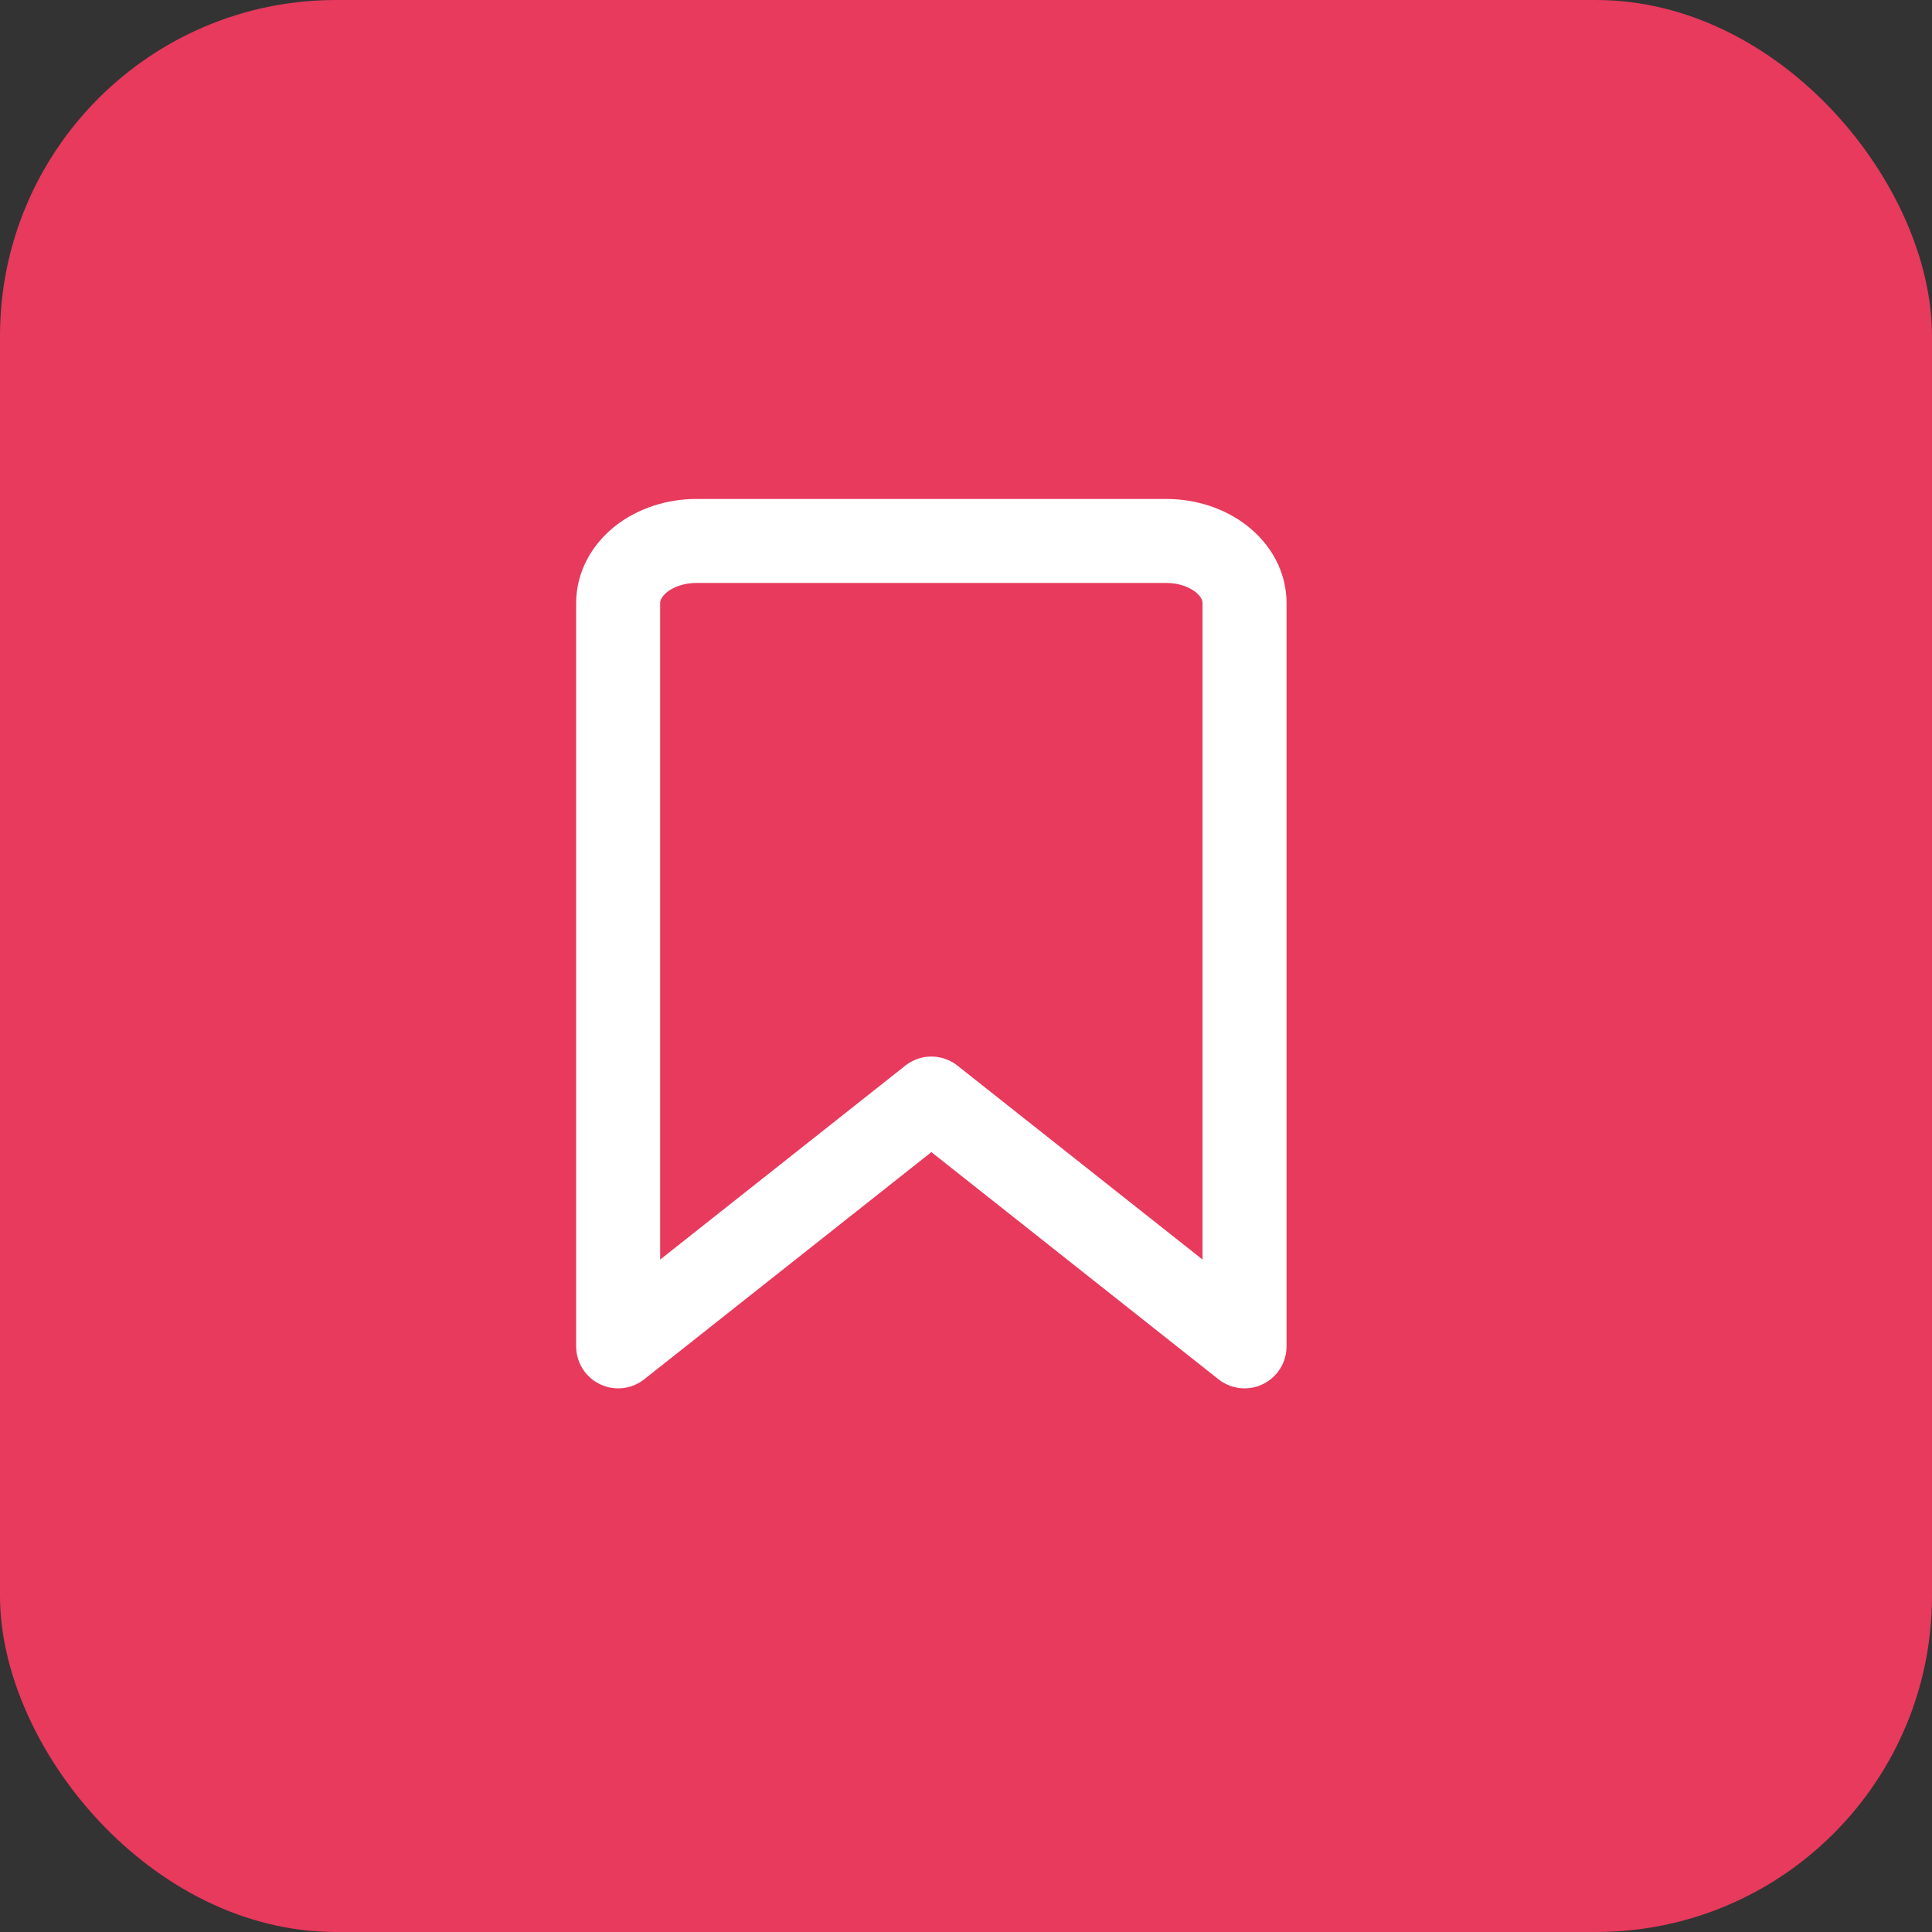 <svg width="23" height="23" viewBox="0 0 23 23" fill="none" xmlns="http://www.w3.org/2000/svg">
    <rect x="0" y="0" width="23" height="23" fill="#333333" stroke="none"/>
    <rect width="23" height="23" rx="4" fill="#E73A5D"/>
    <path d="M14.816 16.028L11.088 13.078L7.359 16.028V7.178C7.359 6.982 7.458 6.795 7.632 6.656C7.807 6.518 8.044 6.44 8.291 6.44H13.884C14.131 6.44 14.368 6.518 14.543 6.656C14.718 6.795 14.816 6.982 14.816 7.178V16.028Z" stroke="white" stroke-linecap="round" stroke-linejoin="round"/>
</svg>
